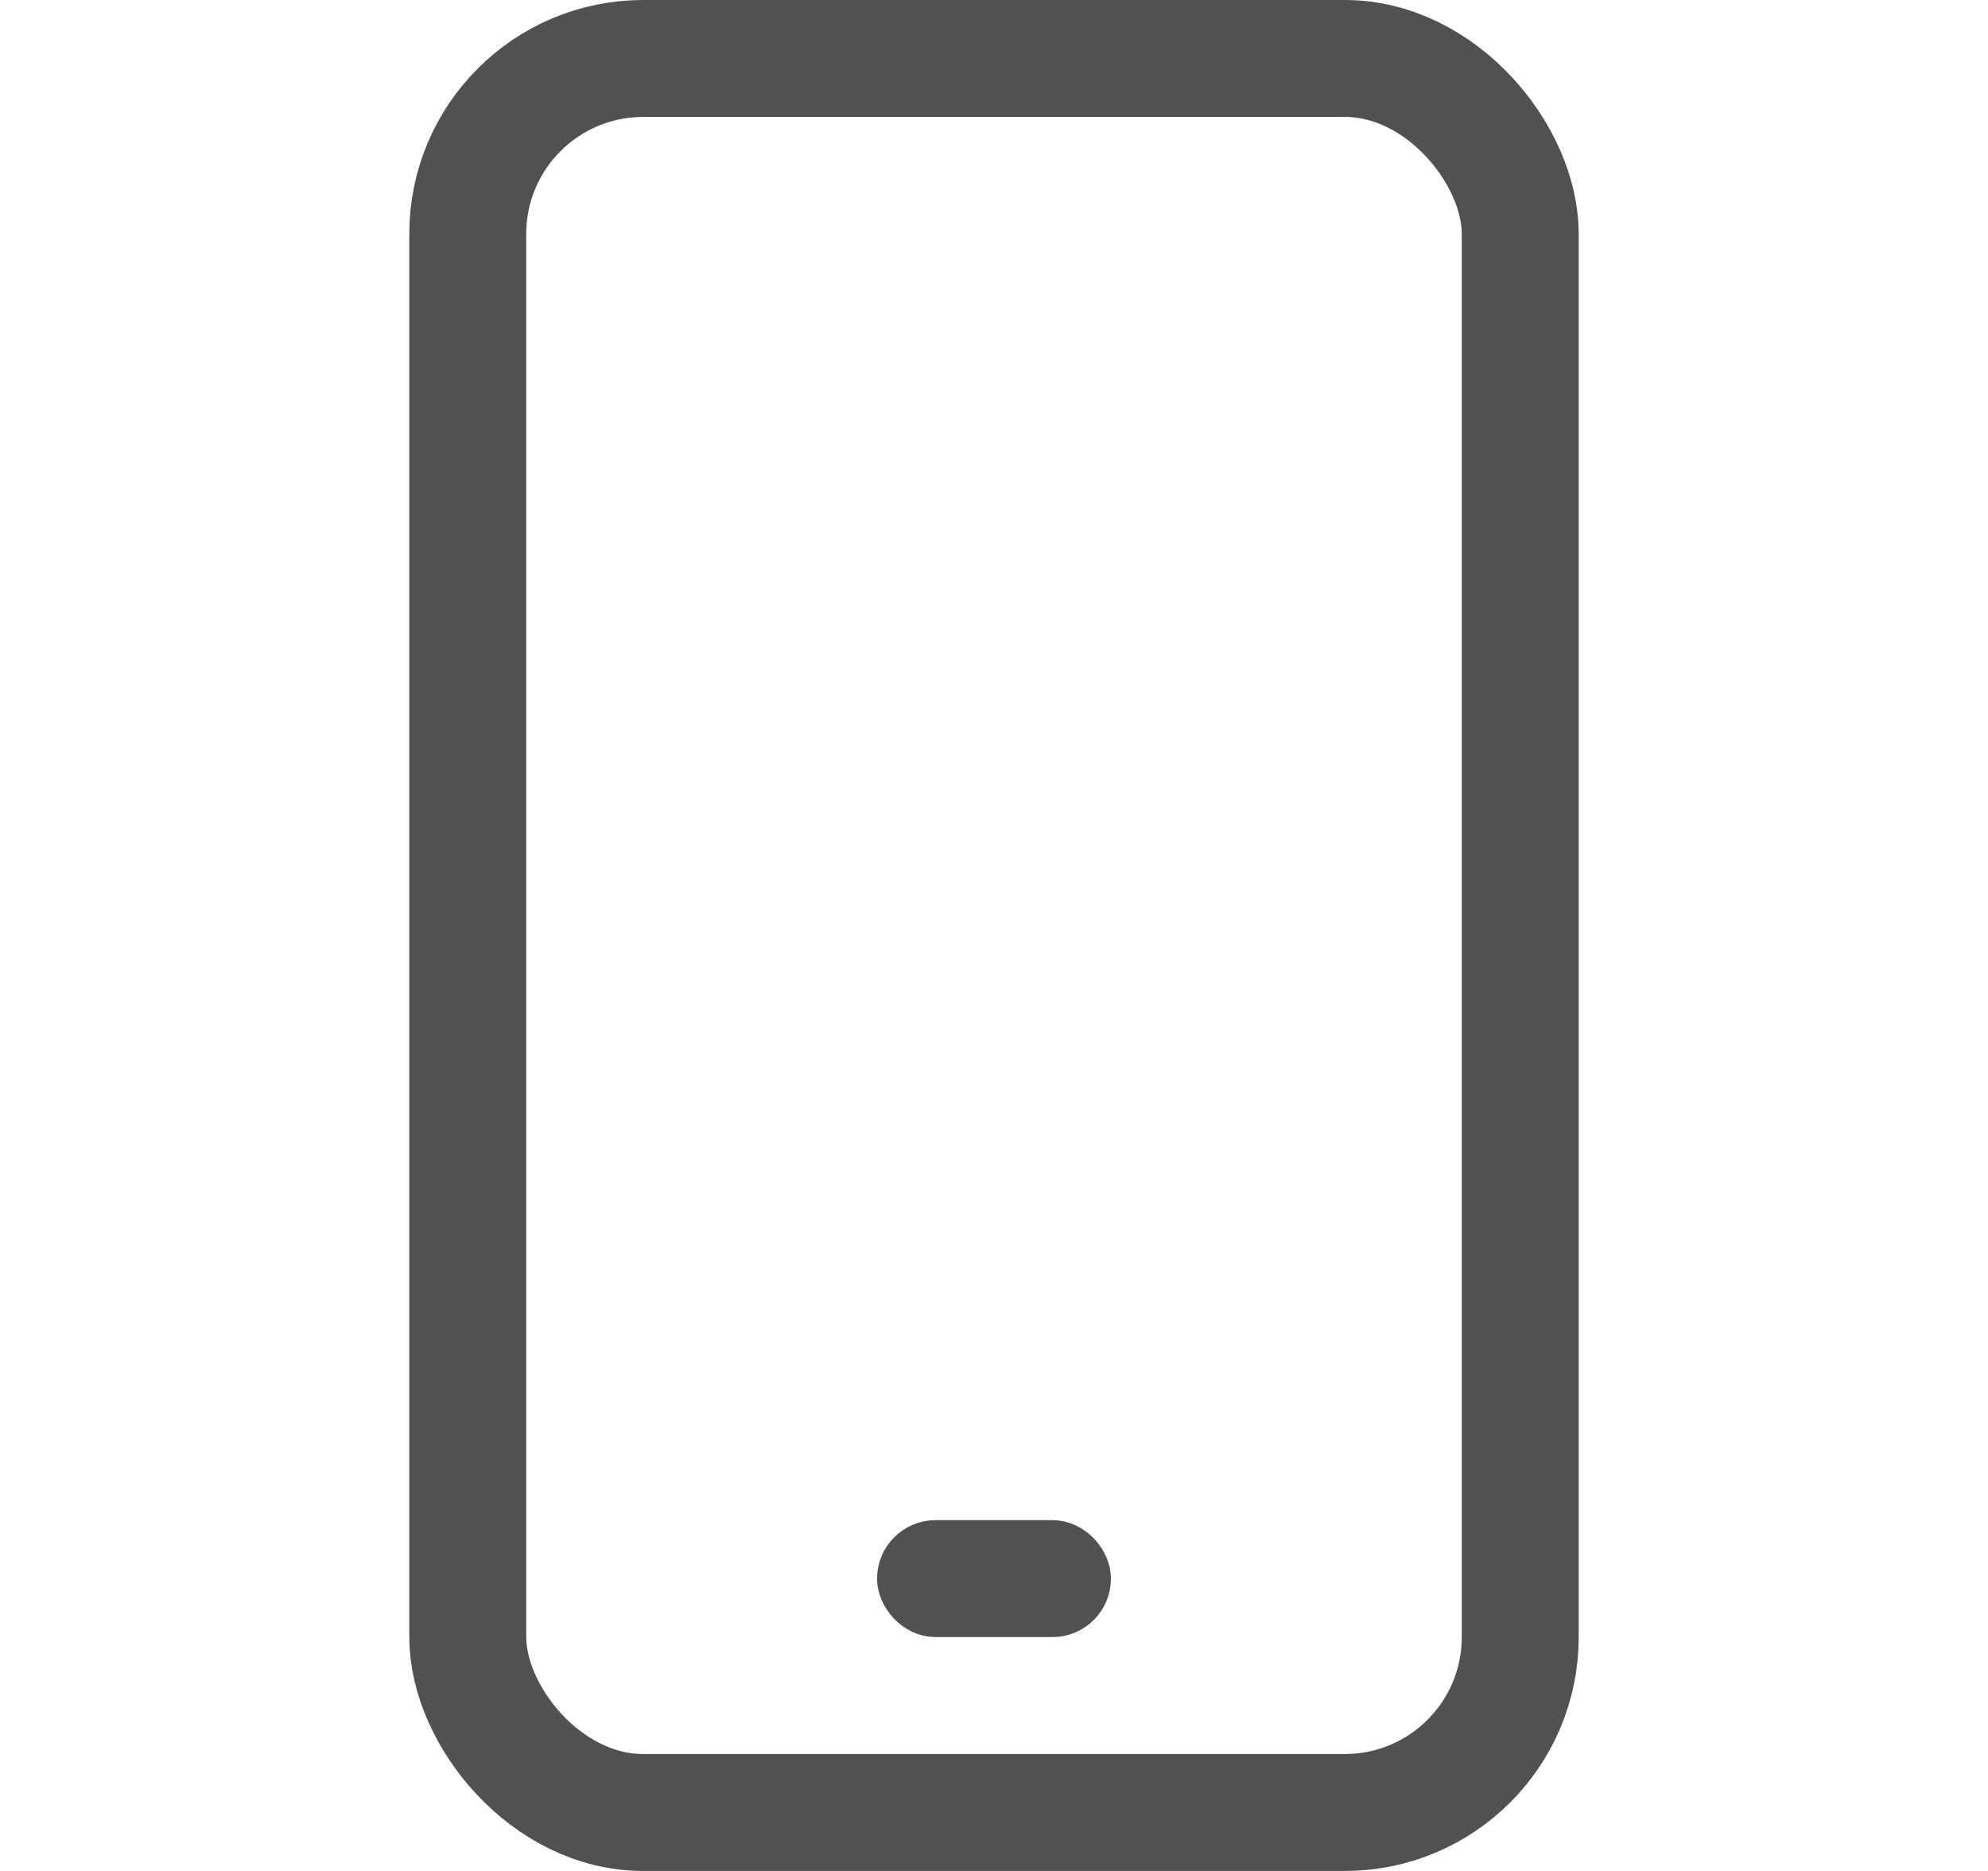 <?xml version="1.0" encoding="UTF-8"?>
<svg width="34px" height="32px" viewBox="0 0 34 32" version="1.1" xmlns="http://www.w3.org/2000/svg" xmlns:xlink="http://www.w3.org/1999/xlink">
    <!-- Generator: Sketch 61.2 (89653) - https://sketch.com -->
    <title>Icon_mobile</title>
    <desc>Created with Sketch.</desc>
    <g id="Icon_mobile" stroke="none" stroke-width="1" fill="none" fill-rule="evenodd">
        <g id="Group-2" transform="translate(7, 0)" stroke="#515151">
            <rect id="Rectangle" stroke-width="2" x="1" y="1" width="18" height="30" rx="3"></rect>
            <rect id="Rectangle" x="8.5" y="26.5" width="3" height="1" rx="0.5"></rect>
        </g>
    </g>
</svg>